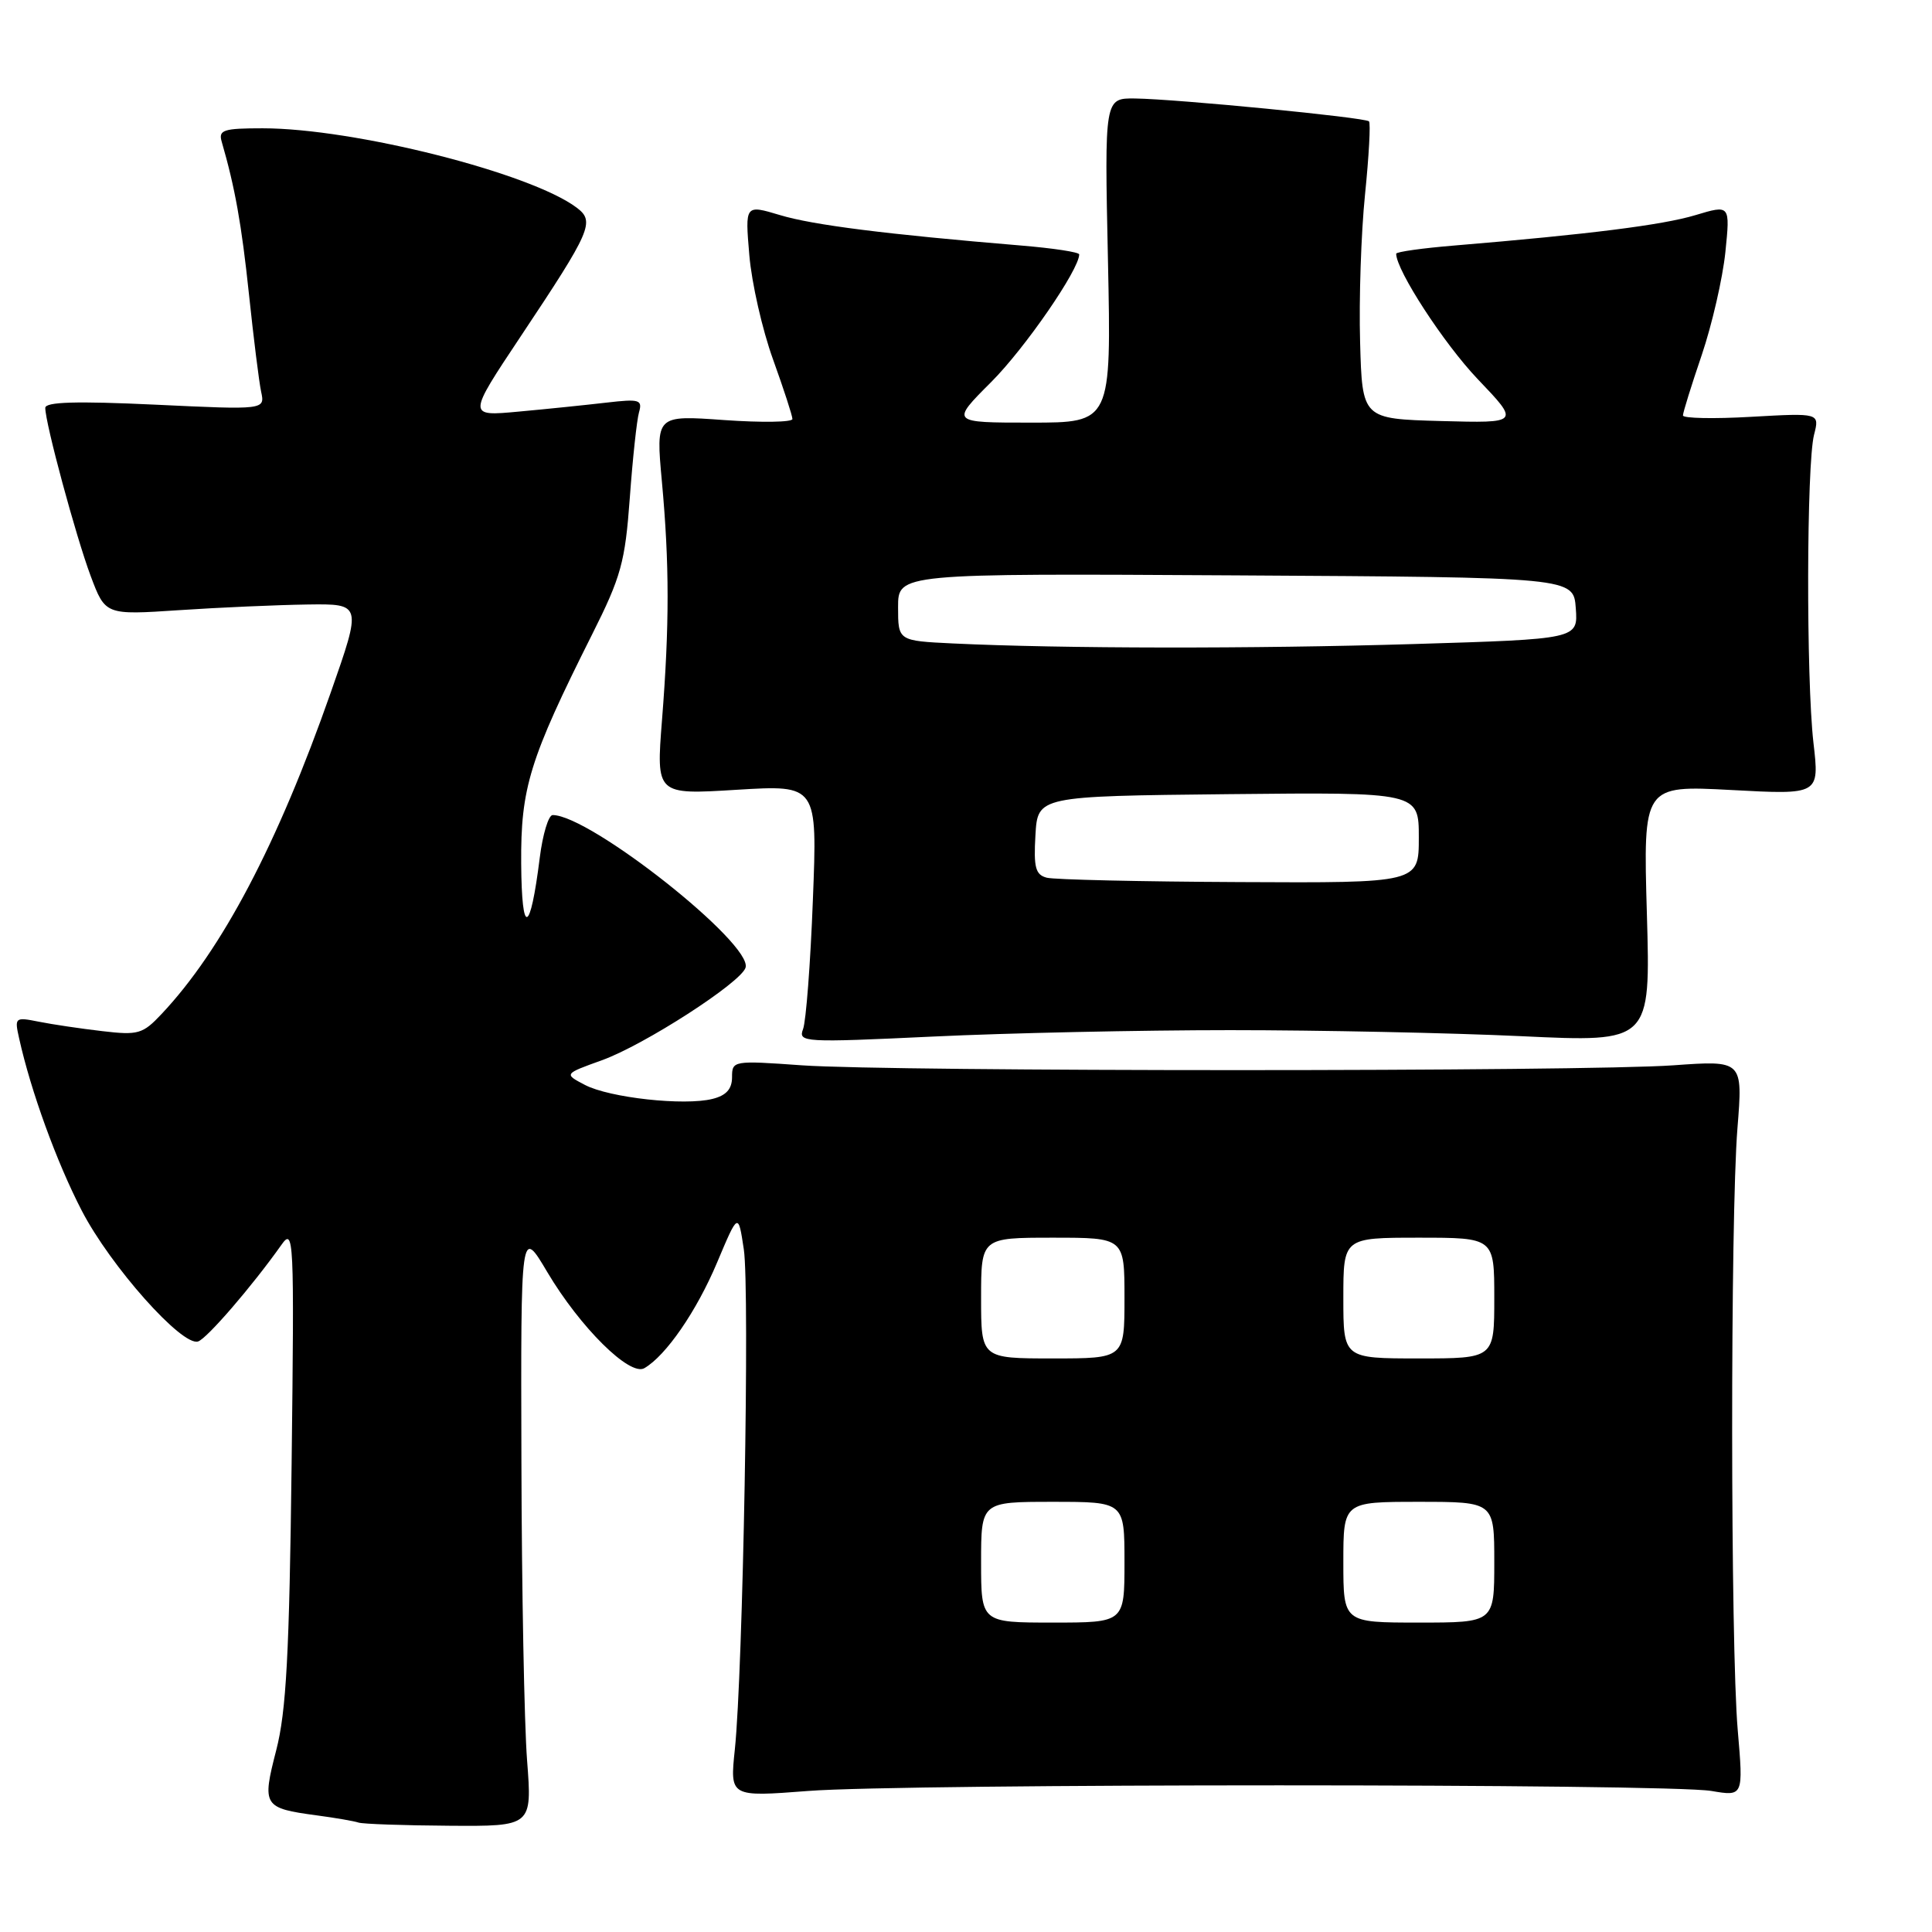 <?xml version="1.0" encoding="UTF-8" standalone="no"?>
<!DOCTYPE svg PUBLIC "-//W3C//DTD SVG 1.1//EN" "http://www.w3.org/Graphics/SVG/1.1/DTD/svg11.dtd" >
<svg xmlns="http://www.w3.org/2000/svg" xmlns:xlink="http://www.w3.org/1999/xlink" version="1.1" viewBox="0 0 256 256">
 <g >
 <path fill="currentColor"
d=" M 69.84 233.25 C 69.47 228.44 69.13 210.58 69.09 193.56 C 69.00 162.62 69.00 162.62 72.52 168.56 C 76.88 175.90 83.46 182.41 85.38 181.29 C 88.24 179.64 92.30 173.74 95.01 167.31 C 97.82 160.64 97.82 160.64 98.56 165.55 C 99.36 170.85 98.45 221.49 97.37 231.81 C 96.71 238.11 96.71 238.11 107.11 237.31 C 119.86 236.32 220.86 236.32 226.76 237.31 C 231.01 238.03 231.01 238.03 230.26 229.26 C 229.29 218.12 229.27 161.38 230.22 149.50 C 230.94 140.50 230.94 140.50 221.72 141.16 C 209.74 142.01 118.27 142.01 106.25 141.16 C 97.15 140.51 97.00 140.54 97.00 142.73 C 97.00 144.30 96.23 145.16 94.41 145.61 C 90.68 146.55 80.76 145.46 77.51 143.76 C 74.72 142.30 74.72 142.30 79.75 140.49 C 85.34 138.48 98.17 130.21 98.79 128.22 C 99.77 125.07 78.19 108.00 73.23 108.00 C 72.68 108.00 71.91 110.55 71.52 113.66 C 70.25 123.82 69.13 124.17 69.06 114.42 C 68.99 104.39 70.16 100.61 78.46 84.06 C 82.30 76.42 82.83 74.48 83.45 66.00 C 83.83 60.77 84.38 55.66 84.67 54.64 C 85.15 52.96 84.74 52.84 80.35 53.35 C 77.68 53.66 72.45 54.20 68.72 54.54 C 61.94 55.17 61.94 55.17 68.99 44.58 C 78.35 30.53 78.86 29.36 76.42 27.52 C 70.32 22.92 46.90 17.00 34.80 17.00 C 29.62 17.00 28.93 17.22 29.37 18.75 C 31.14 24.85 32.01 29.71 32.99 39.00 C 33.60 44.78 34.32 50.58 34.60 51.90 C 35.12 54.31 35.12 54.31 20.56 53.62 C 10.09 53.13 6.00 53.25 6.00 54.05 C 6.00 56.08 10.04 71.03 12.01 76.31 C 13.96 81.50 13.96 81.50 23.73 80.85 C 29.10 80.49 36.75 80.16 40.73 80.10 C 47.95 80.00 47.95 80.00 43.83 91.75 C 36.78 111.86 29.39 125.90 21.40 134.37 C 18.91 137.02 18.30 137.19 13.55 136.63 C 10.71 136.30 6.93 135.74 5.14 135.38 C 1.98 134.75 1.91 134.81 2.54 137.61 C 4.09 144.59 7.52 154.03 10.84 160.43 C 14.65 167.78 24.14 178.45 26.25 177.75 C 27.43 177.36 33.42 170.41 37.26 164.99 C 38.94 162.60 39.00 163.74 38.64 194.00 C 38.34 219.20 37.93 226.78 36.60 231.92 C 34.70 239.30 34.87 239.59 42.00 240.55 C 44.48 240.88 46.95 241.31 47.50 241.50 C 48.05 241.69 53.45 241.88 59.51 241.92 C 70.51 242.00 70.51 242.00 69.84 233.25 Z  M 163.00 136.50 C 174.82 136.50 192.20 136.86 201.60 137.30 C 218.71 138.11 218.71 138.11 218.22 121.08 C 217.73 104.06 217.73 104.06 229.41 104.68 C 241.09 105.31 241.09 105.31 240.29 98.41 C 239.32 89.90 239.37 61.56 240.37 57.61 C 241.11 54.72 241.11 54.72 232.05 55.23 C 227.07 55.52 223.00 55.43 223.00 55.05 C 223.00 54.66 224.12 51.06 225.49 47.04 C 226.85 43.02 228.26 36.89 228.62 33.42 C 229.26 27.12 229.26 27.12 224.64 28.51 C 220.29 29.82 210.52 31.05 192.75 32.53 C 188.49 32.88 185.00 33.37 185.00 33.62 C 185.00 35.81 191.32 45.53 195.80 50.23 C 201.38 56.07 201.38 56.07 190.94 55.79 C 180.50 55.50 180.50 55.50 180.22 45.30 C 180.06 39.68 180.35 30.91 180.87 25.80 C 181.39 20.68 181.63 16.31 181.40 16.08 C 180.90 15.56 155.98 13.13 150.42 13.05 C 146.35 13.00 146.35 13.00 146.81 34.50 C 147.26 56.00 147.26 56.00 136.61 56.00 C 125.96 56.00 125.96 56.00 131.34 50.62 C 135.81 46.15 143.00 35.72 143.00 33.71 C 143.00 33.41 139.51 32.88 135.25 32.53 C 117.47 31.05 107.71 29.82 103.35 28.50 C 98.72 27.11 98.72 27.11 99.29 33.81 C 99.60 37.49 101.01 43.70 102.43 47.62 C 103.84 51.54 105.00 55.09 105.00 55.52 C 105.00 55.95 100.93 56.01 95.95 55.66 C 86.90 55.01 86.90 55.01 87.70 63.76 C 88.71 74.74 88.71 82.83 87.72 95.40 C 86.94 105.31 86.94 105.31 97.62 104.65 C 108.31 104.00 108.31 104.00 107.71 119.26 C 107.39 127.66 106.80 135.35 106.41 136.36 C 105.74 138.12 106.48 138.16 123.61 137.35 C 133.45 136.88 151.18 136.50 163.00 136.50 Z  M 130.00 207.00 C 130.00 199.00 130.00 199.00 139.50 199.00 C 149.00 199.00 149.00 199.00 149.00 207.00 C 149.00 215.00 149.00 215.00 139.50 215.00 C 130.00 215.00 130.00 215.00 130.00 207.00 Z  M 178.00 207.00 C 178.00 199.00 178.00 199.00 188.00 199.00 C 198.00 199.00 198.00 199.00 198.00 207.00 C 198.00 215.00 198.00 215.00 188.00 215.00 C 178.00 215.00 178.00 215.00 178.00 207.00 Z  M 130.00 172.00 C 130.00 164.00 130.00 164.00 139.50 164.00 C 149.00 164.00 149.00 164.00 149.00 172.00 C 149.00 180.00 149.00 180.00 139.50 180.00 C 130.00 180.00 130.00 180.00 130.00 172.00 Z  M 178.00 172.00 C 178.00 164.00 178.00 164.00 188.00 164.00 C 198.00 164.00 198.00 164.00 198.00 172.00 C 198.00 180.00 198.00 180.00 188.00 180.00 C 178.00 180.00 178.00 180.00 178.00 172.00 Z  M 138.70 116.30 C 137.21 115.91 136.95 114.95 137.20 110.67 C 137.50 105.50 137.50 105.50 162.75 105.23 C 188.00 104.97 188.00 104.97 188.00 110.98 C 188.00 117.00 188.00 117.00 164.25 116.88 C 151.19 116.82 139.69 116.56 138.70 116.30 Z  M 126.25 85.26 C 119.00 84.91 119.00 84.91 119.00 80.45 C 119.00 75.98 119.00 75.98 163.75 76.24 C 208.50 76.50 208.50 76.50 208.80 80.59 C 209.10 84.68 209.10 84.68 187.30 85.34 C 165.98 85.98 140.75 85.95 126.25 85.26 Z "/>
</g>
</svg>